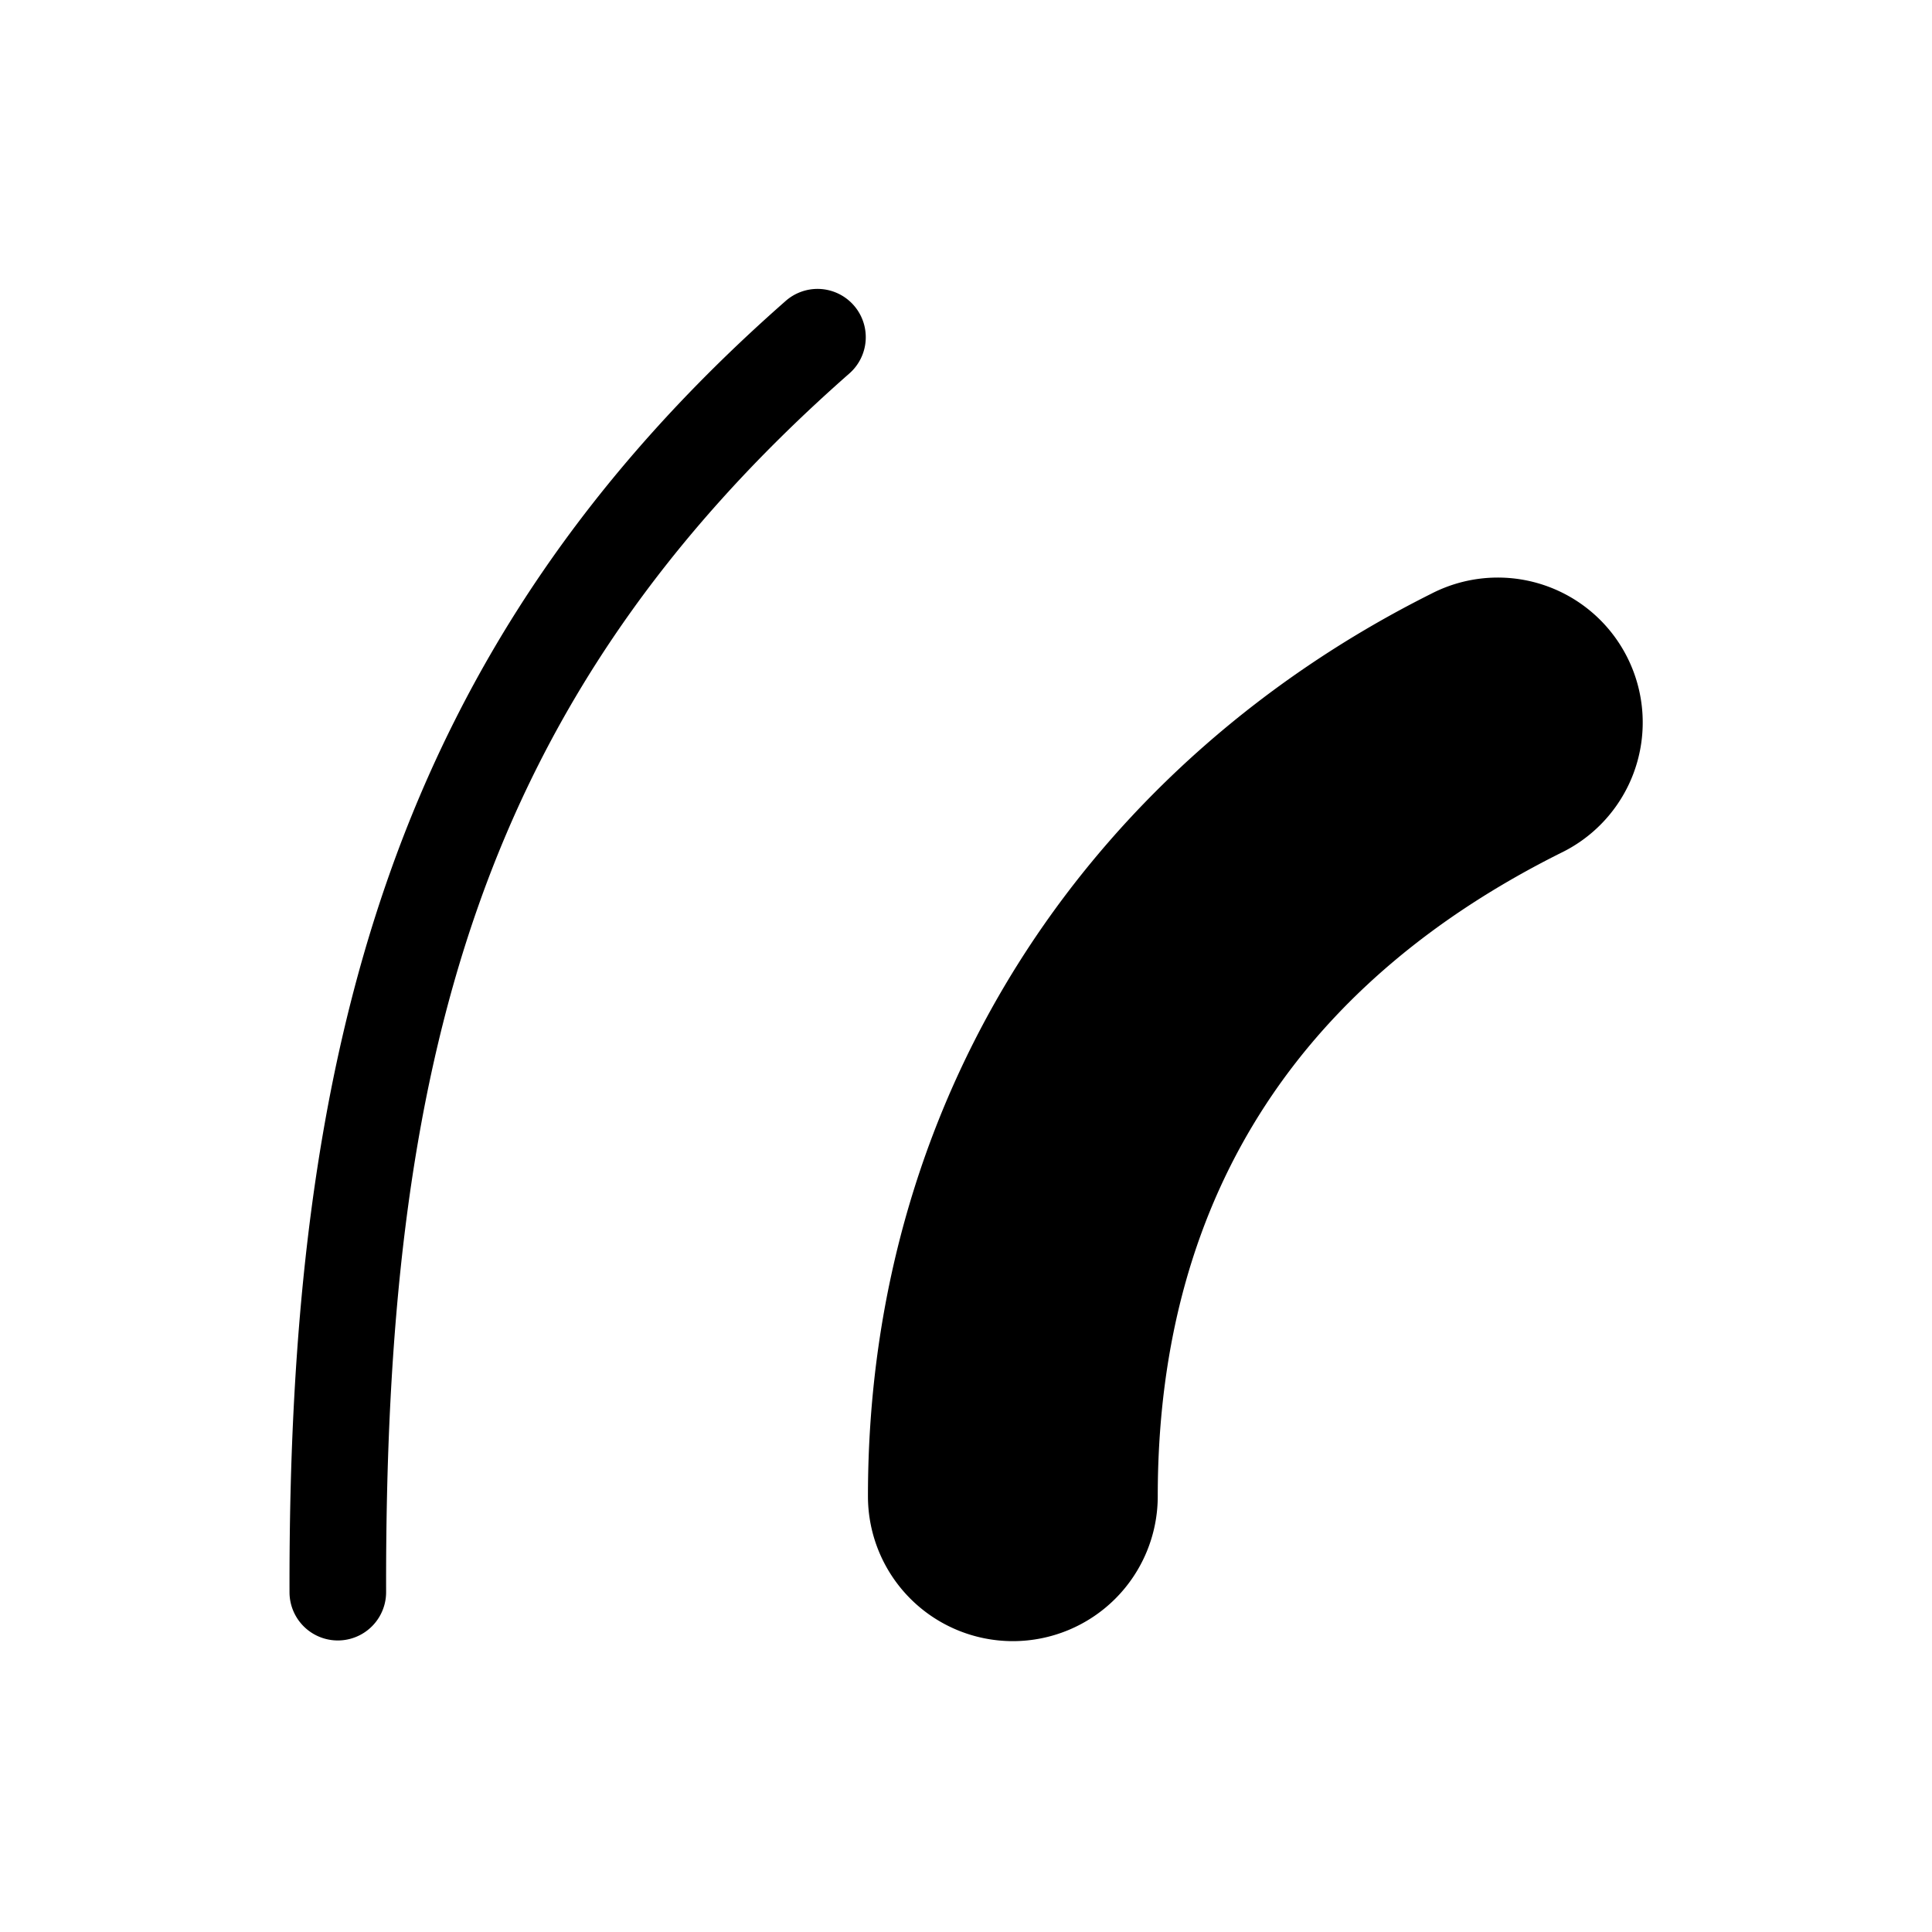 <svg xmlns="http://www.w3.org/2000/svg" viewBox="0 0 20 20" xml:space="preserve">
    <g>
        <path d="M543.508 181.99a1.5 1.5 0 0 0-.678.168c-3.417 1.709-5.83 5.059-5.83 9.342a1.5 1.5 0 1 0 3 0c0-3.217 1.587-5.367 4.17-6.658a1.5 1.5 0 0 0-.662-2.852z" transform="translate(-528.015 -176.011)"/>
        <path d="M536.496 179.002a.5.5 0 0 0-.353.129c-4.084 3.59-5.144 7.808-5.131 13.363a.5.5 0 1 0 1-.002c-.012-5.432.929-9.214 4.79-12.61a.5.5 0 0 0-.306-.88z" transform="translate(-528.015 -176.011)"/>
    </g>
</svg>
